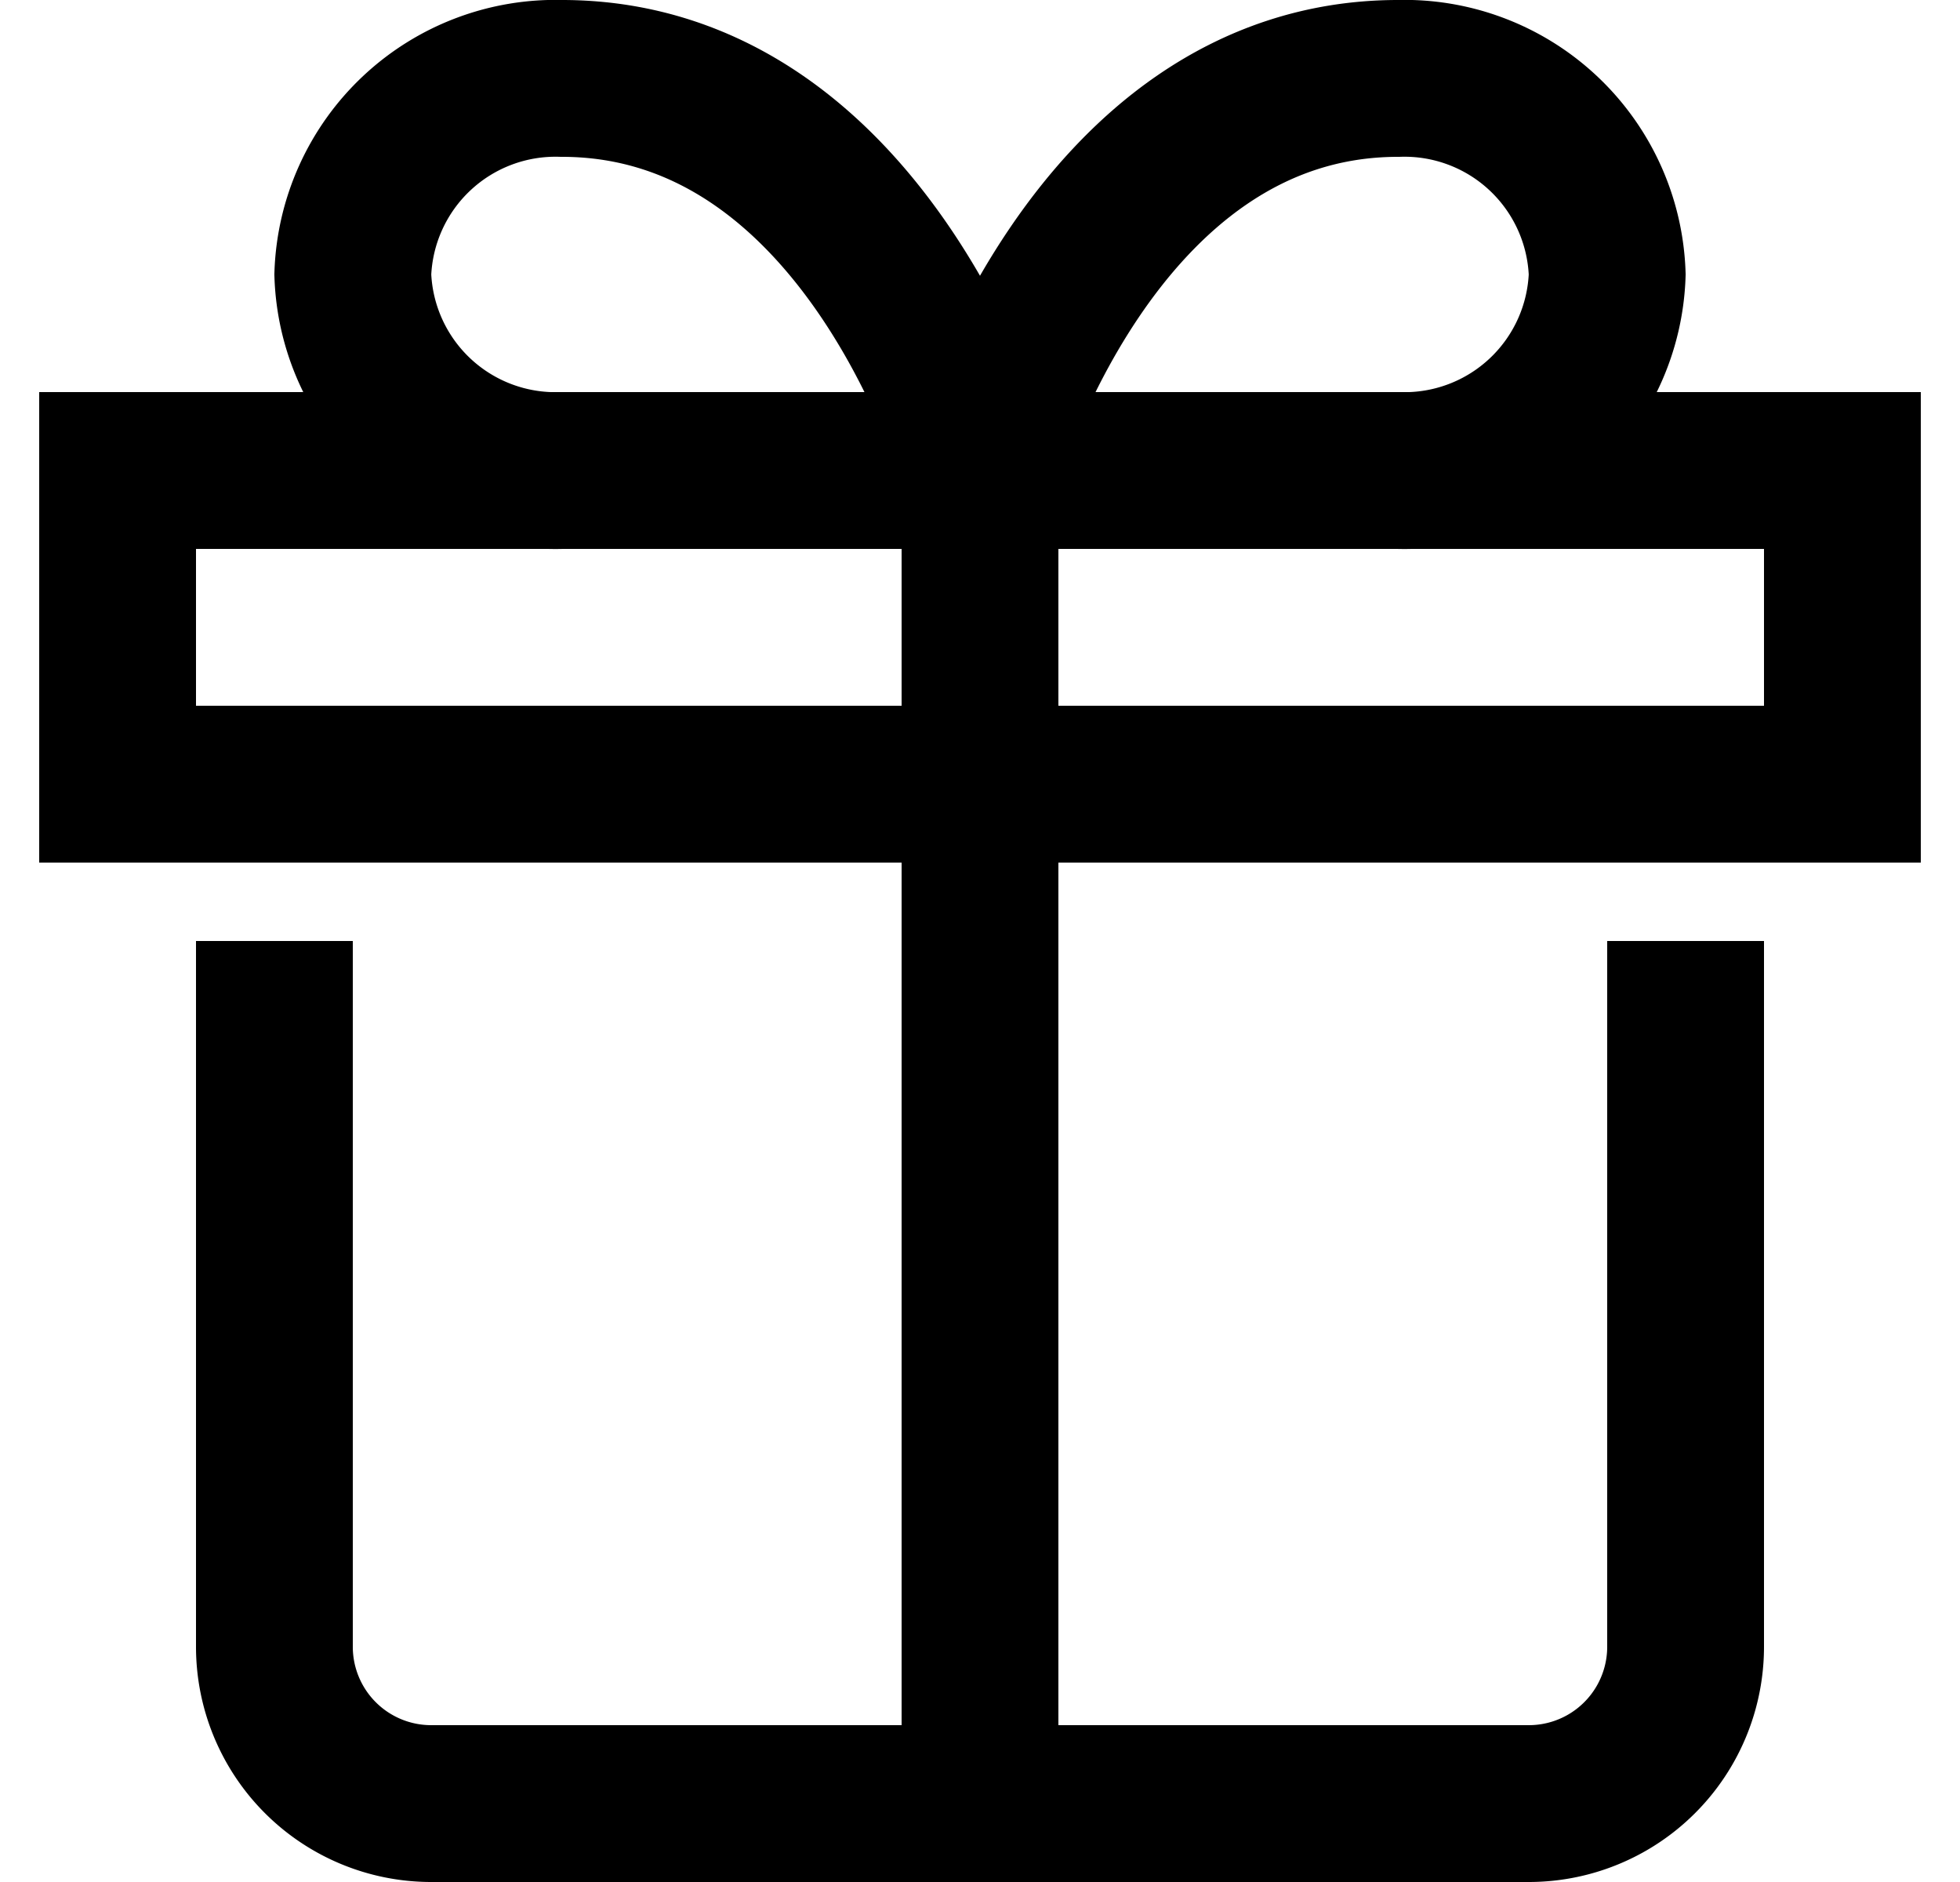<svg xmlns="http://www.w3.org/2000/svg" width="25" height="24" viewBox="0 0 25 24">
    <g fill="none" fill-rule="evenodd" stroke="#000" stroke-linecap="square" stroke-width="2">
        <path d="M4.5 3.5A2.587 2.587 0 0 1 7.167 1C11.111 1 12.5 6 12.5 6H7.167A2.587 2.587 0 0 1 4.5 3.5zM17.833 6H12.5s1.389-5 5.333-5A2.587 2.587 0 0 1 20.5 3.5 2.587 2.587 0 0 1 17.833 6zM21.5 13v8a2 2 0 0 1-2 2h-14a2 2 0 0 1-2-2v-8"/>
        <path d="M1.5 6h22v4h-22zM12.5 6v17"/>
    </g>
</svg>
